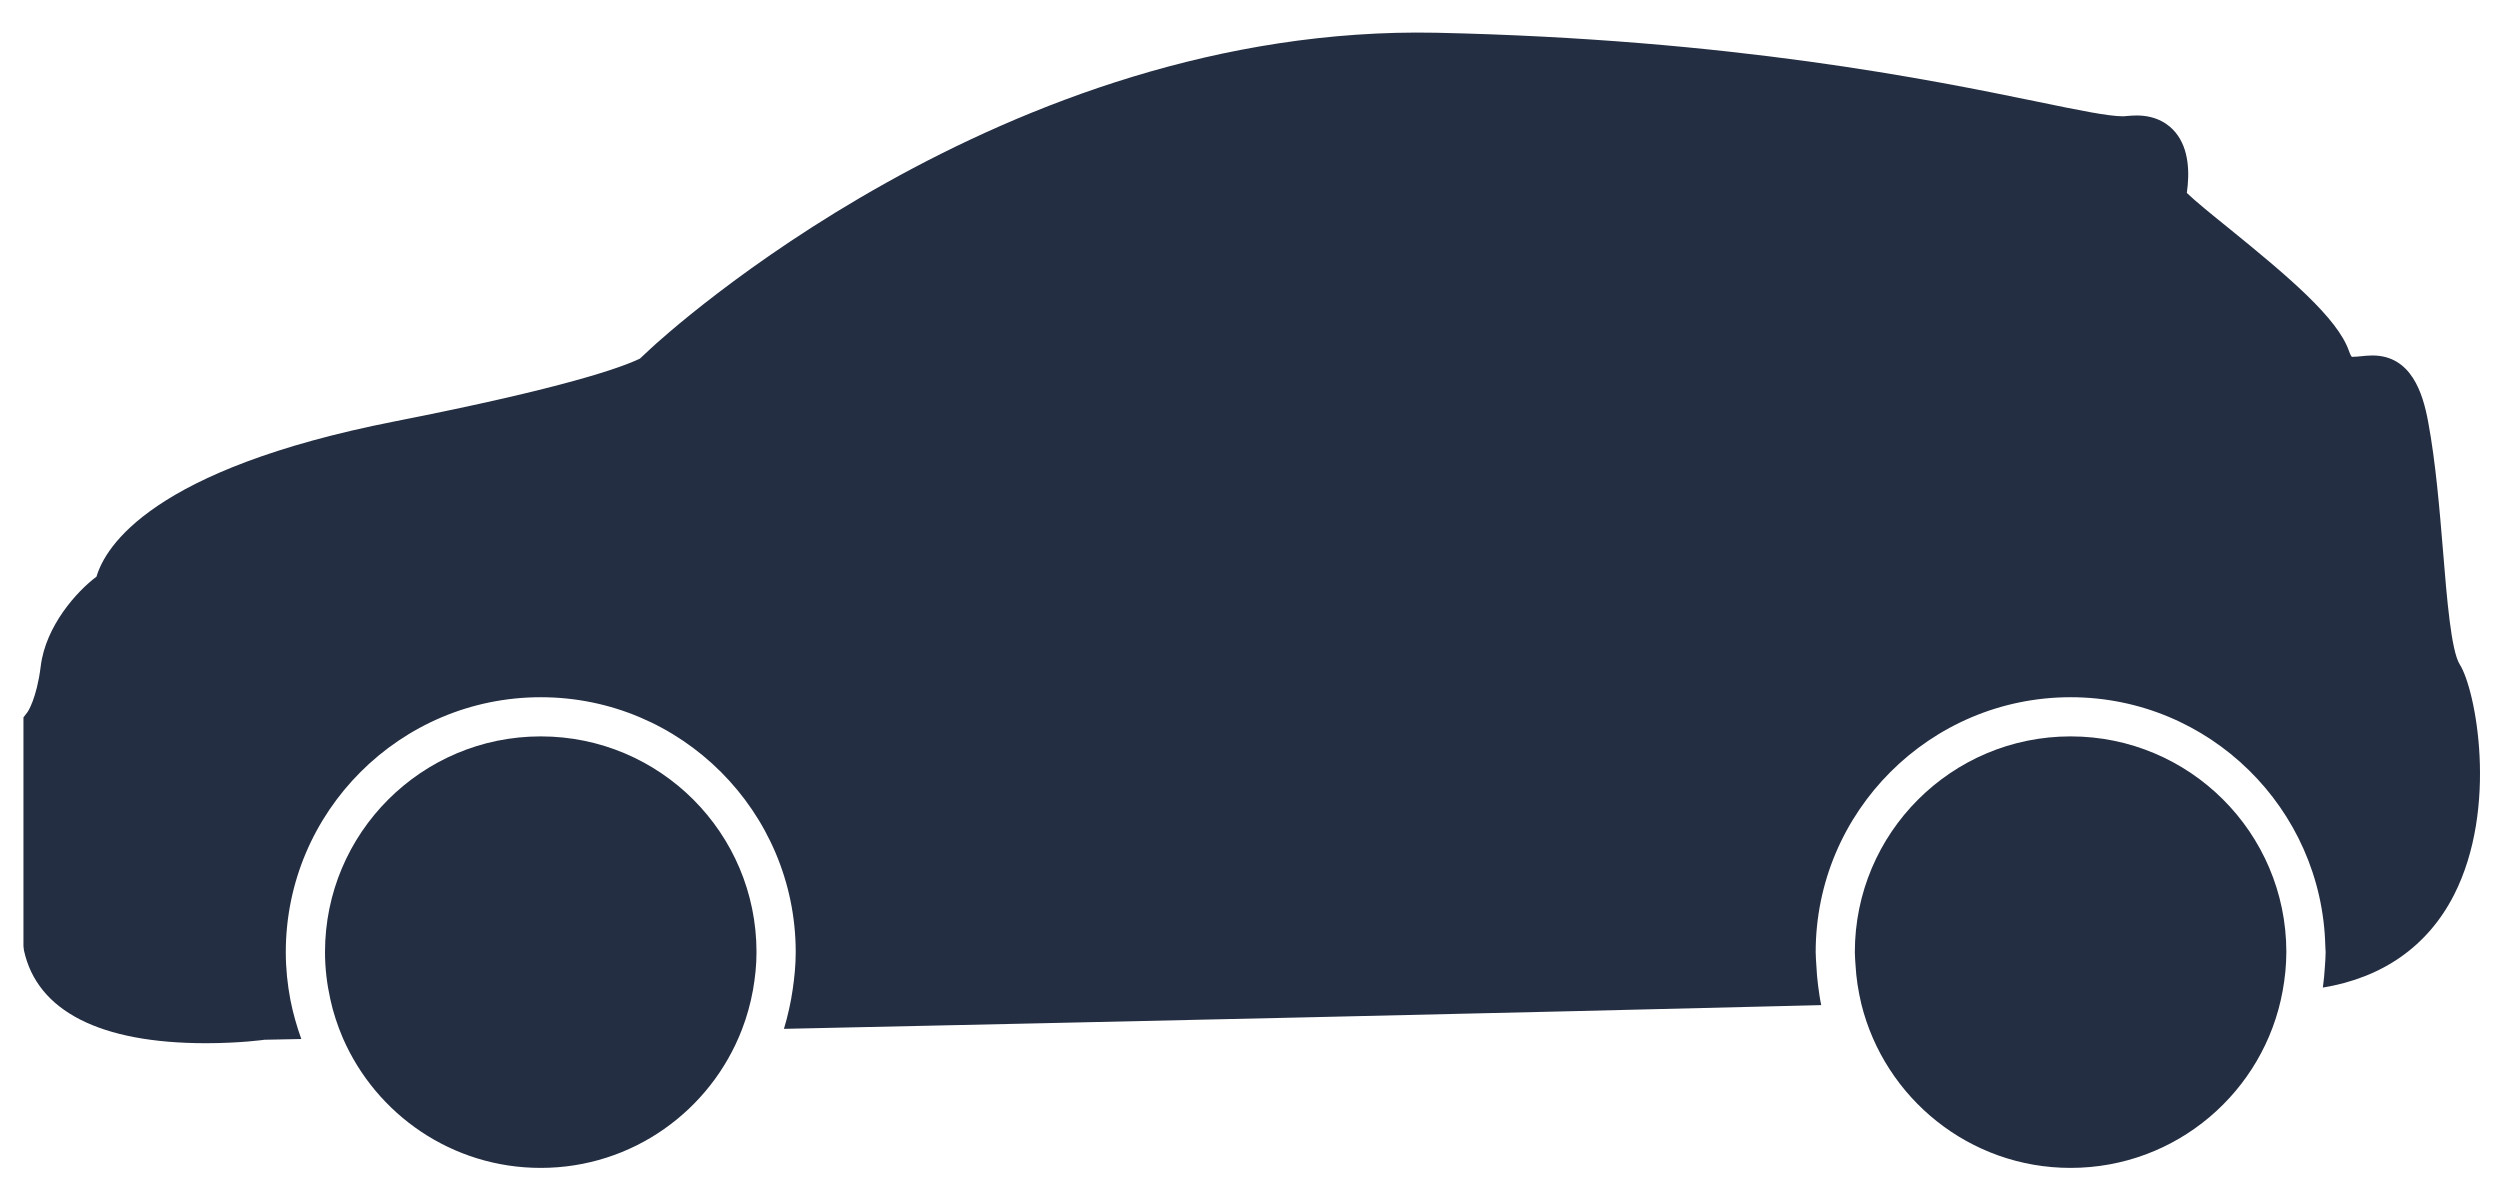 <svg width="63" height="30" viewBox="0 0 63 30" fill="none" xmlns="http://www.w3.org/2000/svg">
<path d="M61.564 13.884C61.477 12.836 61.38 11.65 61.189 10.627C61.057 9.911 60.766 8.958 59.784 8.958C59.685 8.958 59.587 8.968 59.489 8.978C59.429 8.983 59.368 8.992 59.268 8.993C59.266 8.993 59.234 8.963 59.194 8.845C58.905 8.018 57.695 6.991 56.143 5.733C55.76 5.425 55.303 5.053 55.108 4.862C55.179 4.366 55.169 3.758 54.824 3.339C54.664 3.144 54.362 2.91 53.843 2.91C53.767 2.91 53.686 2.915 53.505 2.931C53.13 2.931 52.38 2.777 51.34 2.562C48.659 2.012 43.669 0.986 36.187 0.825C25.292 0.609 16.731 8.471 16.378 8.802L16.126 9.037C15.679 9.253 14.266 9.77 9.947 10.619C3.821 11.825 2.653 13.777 2.432 14.531C1.943 14.897 1.151 15.767 1.026 16.791C0.925 17.608 0.696 17.942 0.696 17.941L0.591 18.078V23.843L0.603 23.948C0.935 25.479 2.521 26.289 5.191 26.289C6.042 26.289 6.681 26.202 6.656 26.202C6.693 26.2 7.023 26.194 7.593 26.183C7.535 26.021 7.482 25.858 7.436 25.691C7.391 25.53 7.351 25.368 7.319 25.202C7.244 24.811 7.202 24.408 7.202 23.995C7.202 20.452 10.084 17.57 13.627 17.57C17.17 17.57 20.052 20.452 20.052 23.995C20.052 24.316 20.021 24.626 19.976 24.934C19.951 25.101 19.923 25.267 19.885 25.429C19.847 25.597 19.806 25.764 19.755 25.927C27.779 25.755 37.988 25.528 45.895 25.329C45.86 25.167 45.838 25.003 45.816 24.837C45.794 24.672 45.781 24.508 45.773 24.343C45.767 24.227 45.755 24.113 45.755 23.995C45.755 20.452 48.638 17.57 52.18 17.57C55.673 17.57 58.519 20.373 58.598 23.848C58.598 23.897 58.606 23.946 58.606 23.995C58.606 24.119 58.594 24.241 58.587 24.365C58.577 24.54 58.559 24.715 58.536 24.887C60.046 24.638 61.181 23.842 61.839 22.556C62.963 20.355 62.39 17.377 61.986 16.744C61.768 16.402 61.66 15.064 61.564 13.884Z" fill="#242E42"/>
<path d="M8.64 26.159C9.478 28.084 11.393 29.431 13.626 29.431C15.939 29.431 17.91 27.984 18.695 25.949C18.758 25.787 18.813 25.621 18.86 25.451C18.906 25.289 18.943 25.122 18.974 24.954C19.029 24.643 19.064 24.322 19.064 23.994C19.064 20.991 16.63 18.557 13.627 18.557C10.624 18.557 8.19 20.991 8.19 23.994C8.19 24.402 8.239 24.798 8.324 25.18C8.36 25.347 8.404 25.51 8.456 25.669C8.51 25.837 8.571 25.999 8.64 26.159Z" fill="#242E42"/>
<path d="M46.906 25.302C47.493 27.671 49.629 29.431 52.179 29.431C54.845 29.431 57.059 27.509 57.522 24.977C57.552 24.813 57.575 24.648 57.592 24.479C57.606 24.319 57.616 24.158 57.616 23.994C57.616 23.99 57.616 23.986 57.616 23.981C57.61 20.985 55.177 18.557 52.179 18.557C49.177 18.557 46.742 20.991 46.742 23.994C46.742 24.103 46.753 24.209 46.759 24.317C46.768 24.484 46.785 24.648 46.81 24.811C46.835 24.977 46.868 25.141 46.906 25.302Z" fill="#242E42"/>
</svg>
